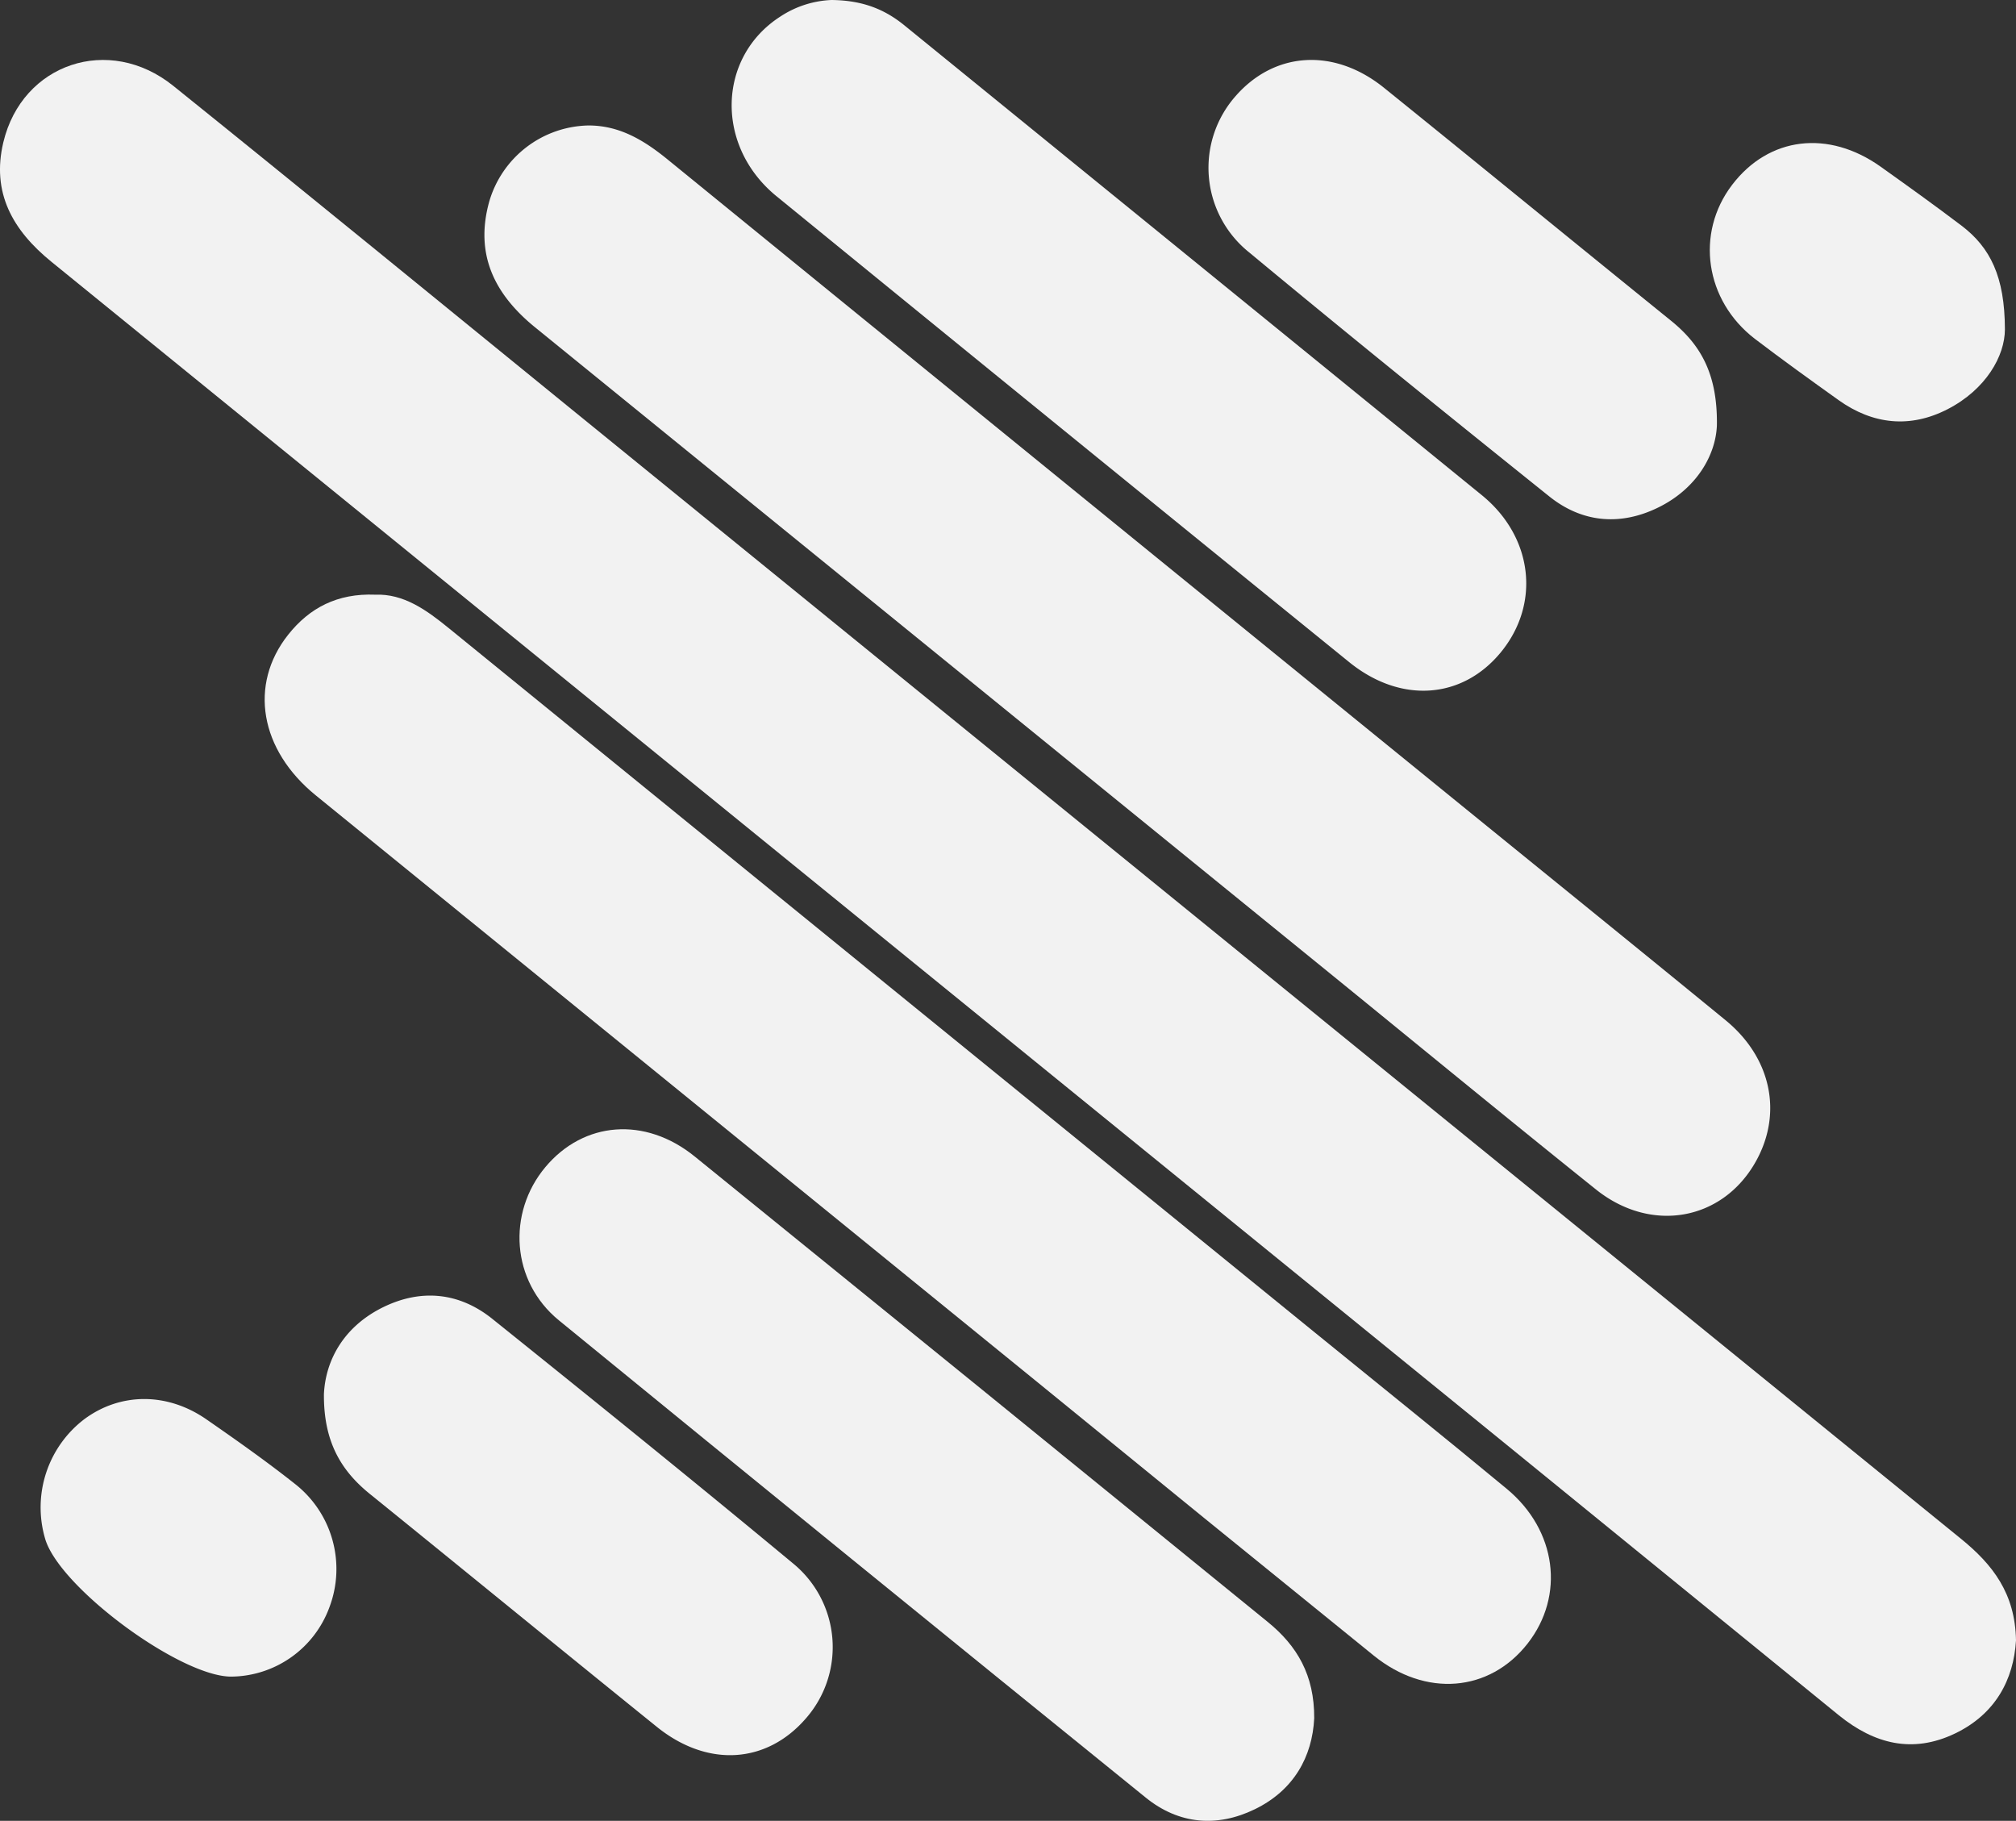 <svg id="Capa_1" data-name="Capa 1" xmlns="http://www.w3.org/2000/svg" viewBox="0 0 550.66 497.31">
    <rect x="0" y="0" width="550.66" height="497.31" fill="#333333" stroke="none"/>
    <defs>
        <style>.cls-1{fill:#f2f2f2;}</style>
    </defs>
    <title>Sound_icon</title>
    <path class="cls-1" d="M577.3,573.53c-.64,10.69-5.61,20.14-16.71,25.44-11.56,5.52-22,2.84-31.68-5Q439.74,521.31,350.47,448.8,195.61,322.88,40.7,197c-10.63-8.63-16.42-18.9-13.15-32.64,5.14-21.56,28.88-29.53,46.4-15.44,36.37,29.25,72.48,58.82,108.69,88.26Q372.42,391.5,562.25,545.75C570.88,552.76,577.09,560.64,577.3,573.53Z" transform="translate(-26.64 -125.49)"/><path class="cls-1" d="M187.4,159.76c8.56,0,15.24,4.11,21.65,9.33Q316,256.2,423,343.16c25,20.33,50.06,40.59,75,61,12.58,10.33,15.62,25.6,8.12,38.76-9.1,16-28.52,19.48-43.55,7.44-24.06-19.28-47.88-38.87-71.8-58.32q-109-88.59-217.94-177.12c-11.2-9.09-16.53-20-12.57-34.33A28.81,28.81,0,0,1,187.4,159.76Z" transform="translate(-26.64 -125.49)"/><path class="cls-1" d="M129.1,287.91c7.8-.31,14.05,4.19,20.17,9.18q118.28,96.24,236.61,192.42c17.45,14.2,35,28.26,52.33,42.62,13.68,11.34,15.9,29.21,5.68,42.26-10.4,13.27-27.84,14.75-42,3.29q-46.31-37.48-92.46-75.16-98.27-79.9-196.54-159.8c-15.27-12.41-18.35-30.22-7.55-43.86C111.21,291.45,118.85,287.51,129.1,287.91Z" transform="translate(-26.64 -125.49)"/><path class="cls-1" d="M385.61,594.78c-.51,10.49-5.58,19.7-16.25,24.87-10.31,5-20.73,4.12-29.75-3.18q-80.31-65-160.34-130.39c-13-10.65-14.15-29.28-3.68-41.81s27.23-13.91,40.79-2.93q78.35,63.48,156.54,127.14C380.94,575,385.67,583,385.61,594.78Z" transform="translate(-26.64 -125.49)"/><path class="cls-1" d="M253.76,125.49c8.62.09,14.63,2.6,20,7Q352.6,196.6,431.44,260.77c14,11.44,16,29.67,5.14,42.88-10.54,12.83-27.35,14.09-41.43,2.67q-78.31-63.51-156.44-127.26c-16.8-13.73-16.1-37.94,1-49A27.42,27.42,0,0,1,253.76,125.49Z" transform="translate(-26.64 -125.49)"/><path class="cls-1" d="M495.6,241.66c-.31,8-5.4,17.22-16,22.43-10.28,5.05-20.72,4.23-29.76-3-27.5-22.06-54.93-44.2-82.05-66.71A29.58,29.58,0,0,1,363.91,152c10.68-12.46,27.06-13.59,40.78-2.52,26.14,21.09,52.13,42.37,78.24,63.49C490.94,219.41,495.81,227.32,495.6,241.66Z" transform="translate(-26.64 -125.49)"/><path class="cls-1" d="M115.12,506.19c.47-9.41,5.59-18.51,16.25-23.71,10.37-5.05,20.72-4,29.72,3.2,27.5,22.07,54.93,44.22,82.06,66.73a29.53,29.53,0,0,1,3.62,42.41C236,607.27,219.84,608.29,206,597.09c-26.14-21.1-52.13-42.37-78.25-63.5C119.69,527.1,115,519.1,115.12,506.19Z" transform="translate(-26.64 -125.49)"/><path class="cls-1" d="M574.27,215.43c0,7.27-5.17,16.42-15.65,21.82-10.19,5.25-20.4,4.23-29.81-2.5-7.67-5.48-15.34-11-22.82-16.7-13.66-10.49-16.3-28.85-6.24-42.06s26.32-15.1,40.54-5c7.45,5.31,14.89,10.64,22.18,16.17C570.24,193.09,574.24,201,574.27,215.43Z" transform="translate(-26.64 -125.49)"/><path class="cls-1" d="M89.8,583.41C75.86,583.42,43,559.15,39,545.86a30.3,30.3,0,0,1,10.64-32.74c9.81-7.3,22.61-7.42,33.34,0,8.2,5.68,16.37,11.44,24.19,17.63a29.51,29.51,0,0,1,9.45,33.71A28.84,28.84,0,0,1,89.8,583.41Z" transform="translate(-26.64 -125.49)"/>
</svg>